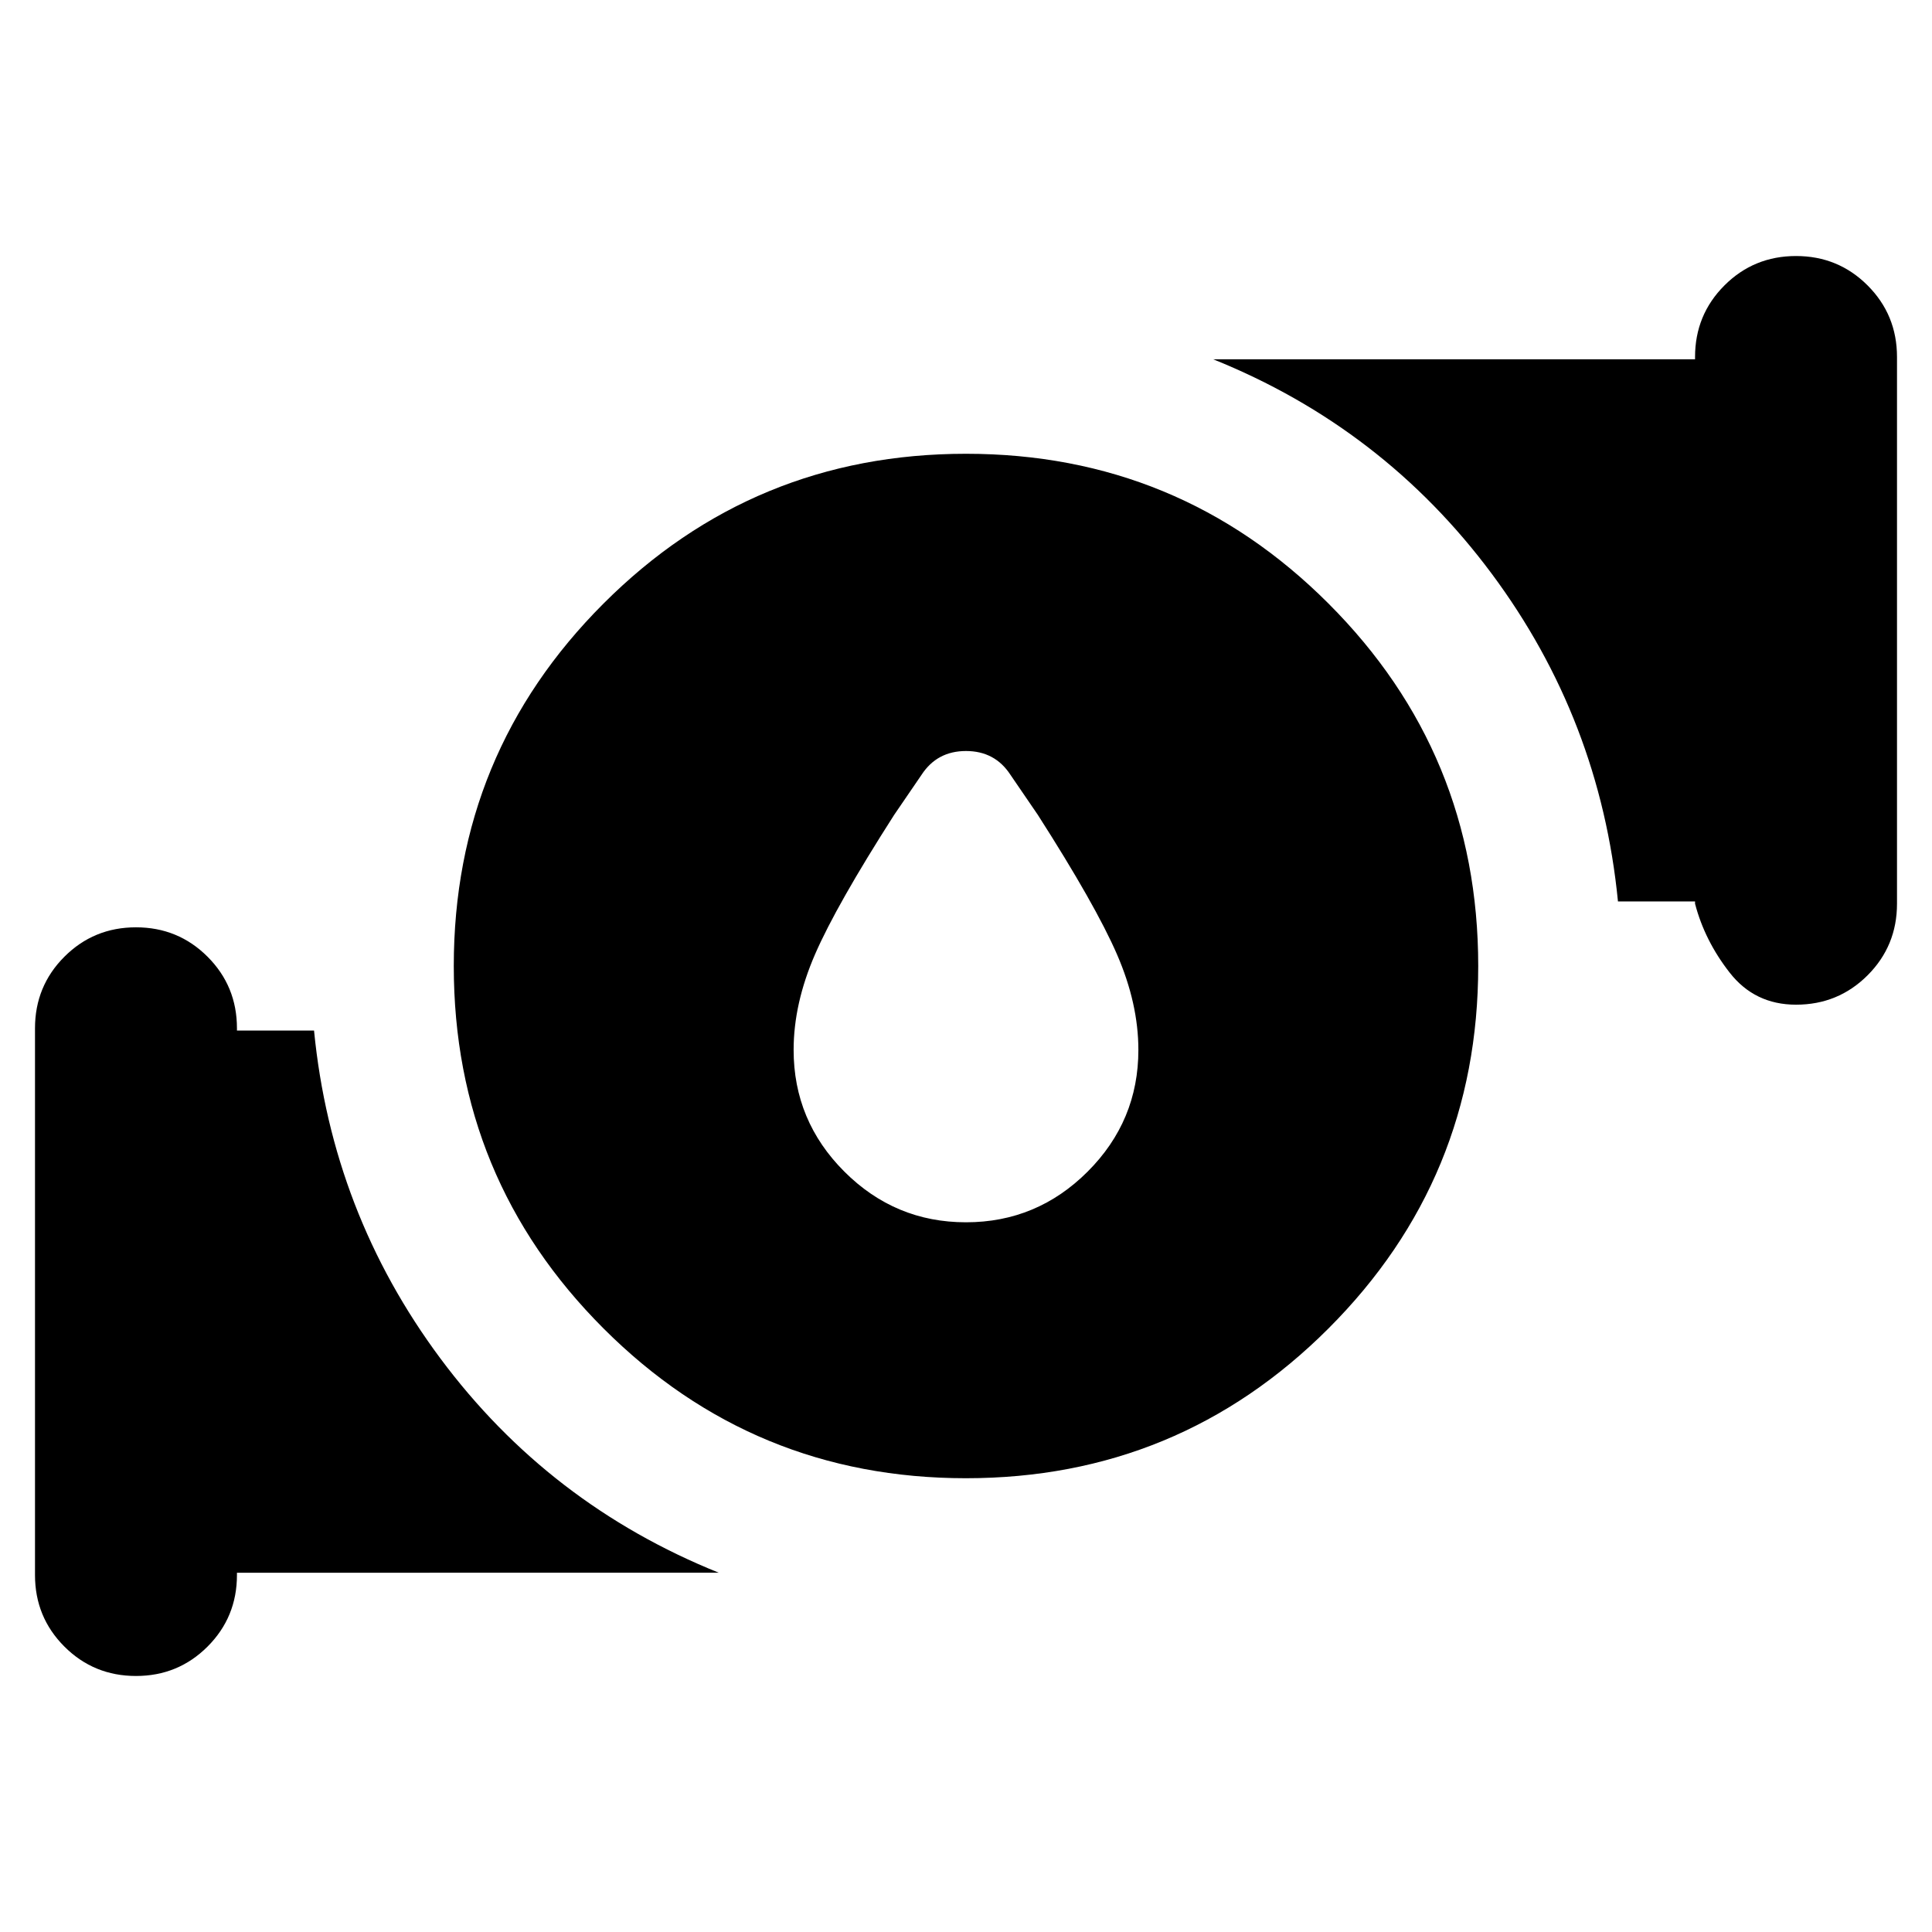 <svg xmlns="http://www.w3.org/2000/svg" height="24" viewBox="0 -960 960 960" width="24"><path d="M480-352.652q35.261 0 60.457-25.196 25.195-25.195 25.195-60.456 0-23-10.63-47.479-10.631-24.478-39.326-69.304L502.087-575q-7.696-11.826-22.087-11.826T457.913-575l-13.609 19.913q-28.695 44.826-39.326 69.304-10.63 24.479-10.63 47.479 0 35.261 25.195 60.456 25.196 25.196 60.457 25.196Zm0 127.174q-105.696 0-180.109-74.413Q225.478-374.304 225.478-480q0-105.696 74.413-180.109Q374.304-734.522 480-734.522q105.696 0 180.109 74.413Q734.522-585.696 734.522-480q0 105.696-74.413 180.109Q585.696-225.478 480-225.478Zm362.261-285.478v-1.131h-38.304q-8.869-90.435-62.783-162.914-53.913-72.478-138.348-106.478h239.435v-1.131q0-20.957 14.609-35.565 14.609-14.609 35.565-14.609 20.957 0 35.566 14.609 14.609 14.608 14.609 35.565v271.654q0 20.957-14.609 35.566-14.609 14.608-35.566 14.608-20.522 0-32.957-15.913-12.435-15.913-17.217-34.261ZM17.391-177.39v-271.654q0-20.957 14.608-35.566 14.609-14.608 35.566-14.608 20.956 0 35.565 14.608 14.609 14.609 14.609 35.566v1.131h38.304q8.869 90.435 62.783 162.914 53.913 72.478 138.348 106.478H117.739v1.131q0 20.957-14.609 35.565-14.609 14.609-35.565 14.609-20.957 0-35.566-14.609Q17.39-156.433 17.39-177.39Z"/></svg>